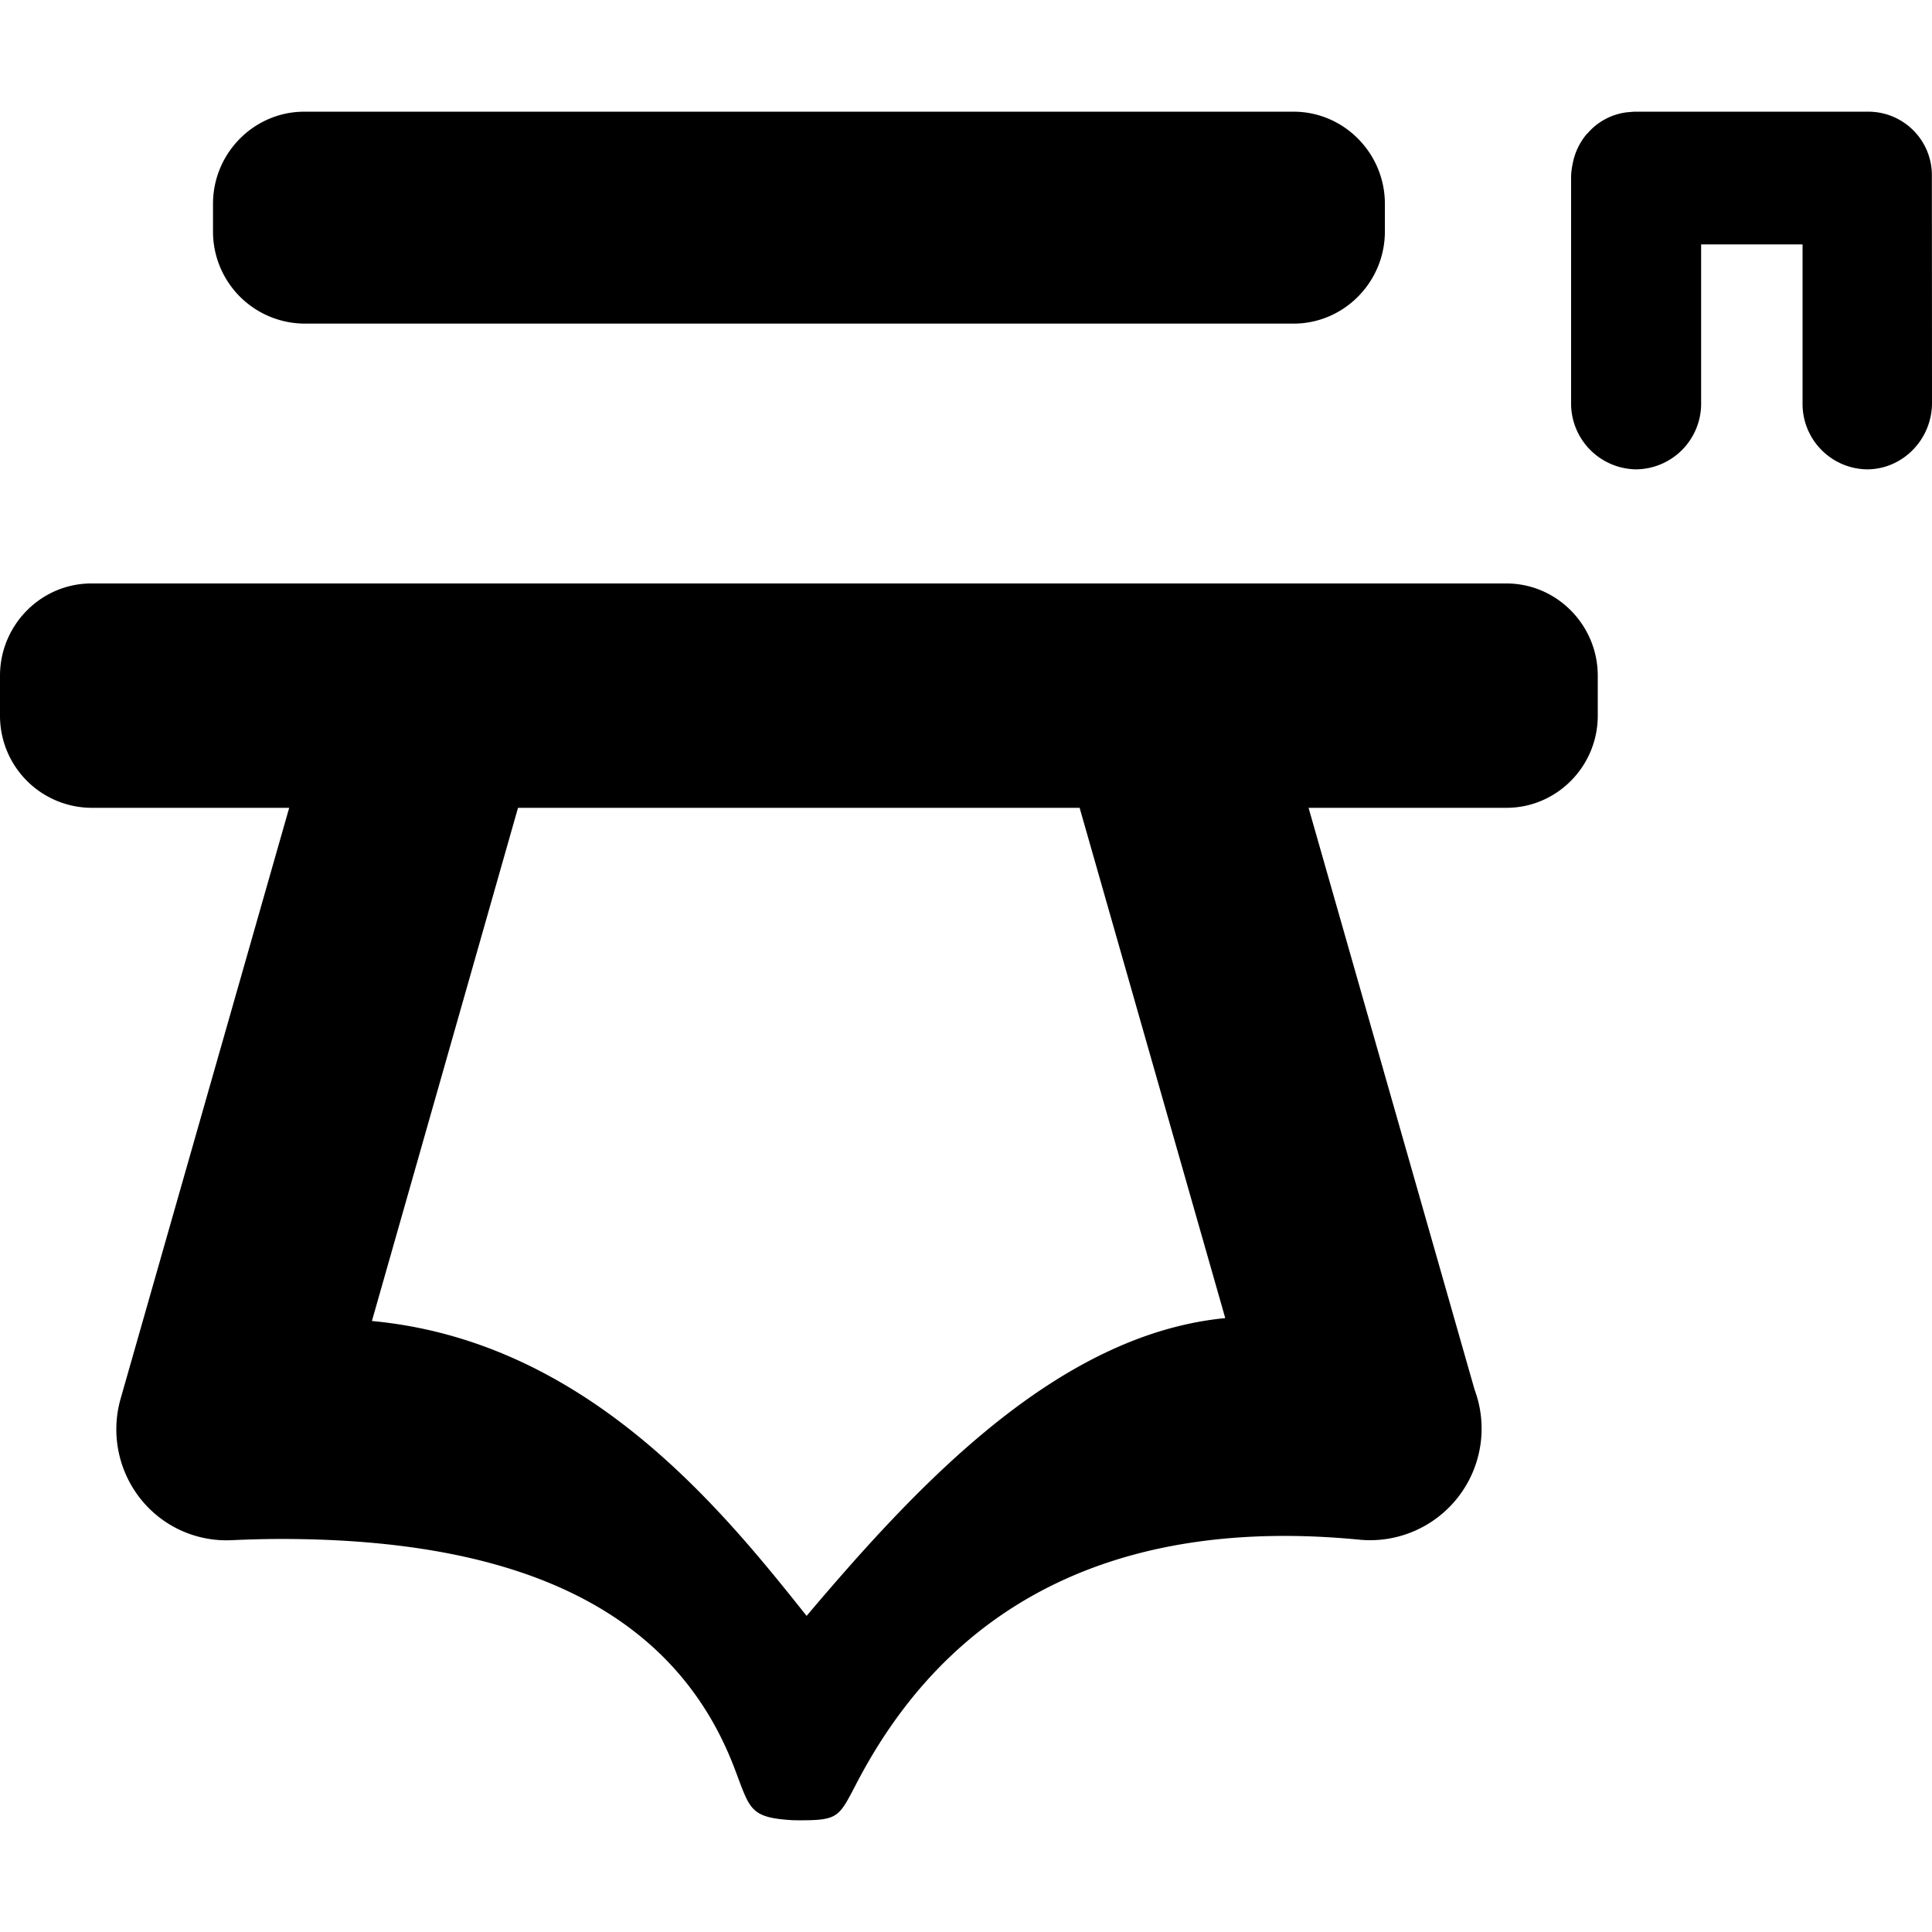 <svg xmlns="http://www.w3.org/2000/svg" viewBox="0 0 16 16">
    <path d="M12.476 4.832c.416 0 .756.344.756.764v.331c0 .42-.34.763-.756.763h-1.639l1.375 4.819a.924.924 0 0 1-.944 1.243c-1.76-.174-3.292.34-4.163 1.995-.159.302-.152.328-.488.328l-.055-.001c-.357-.022-.35-.092-.479-.429-.534-1.405-1.945-1.9-3.758-1.9-.13 0-.266.004-.404.01a.908.908 0 0 1-.76-.346.926.926 0 0 1-.162-.826L2.395 6.69H.756A.762.762 0 0 1 0 5.927v-.331c0-.42.34-.764.756-.764zM8.941 6.69H4.29L3.08 10.94c1.778.166 2.897 1.559 3.6 2.442.914-1.08 2.074-2.331 3.467-2.466L8.941 6.69zM15.478.925a.526.526 0 0 1 .521.531L16 3.337c0 .302-.242.55-.539.55a.542.542 0 0 1-.533-.55V2.024h-.84v1.313a.544.544 0 0 1-.539.55.546.546 0 0 1-.538-.55V1.474c0-.04.005-.079.013-.117a.535.535 0 0 1 .111-.24l.018-.019a.511.511 0 0 1 .32-.168l.047-.004.015-.001zm-4.765 0c.416 0 .756.343.756.763v.229c0 .42-.34.763-.756.763H2.52a.762.762 0 0 1-.756-.763v-.229c0-.42.34-.763.756-.763z"/>
</svg>

